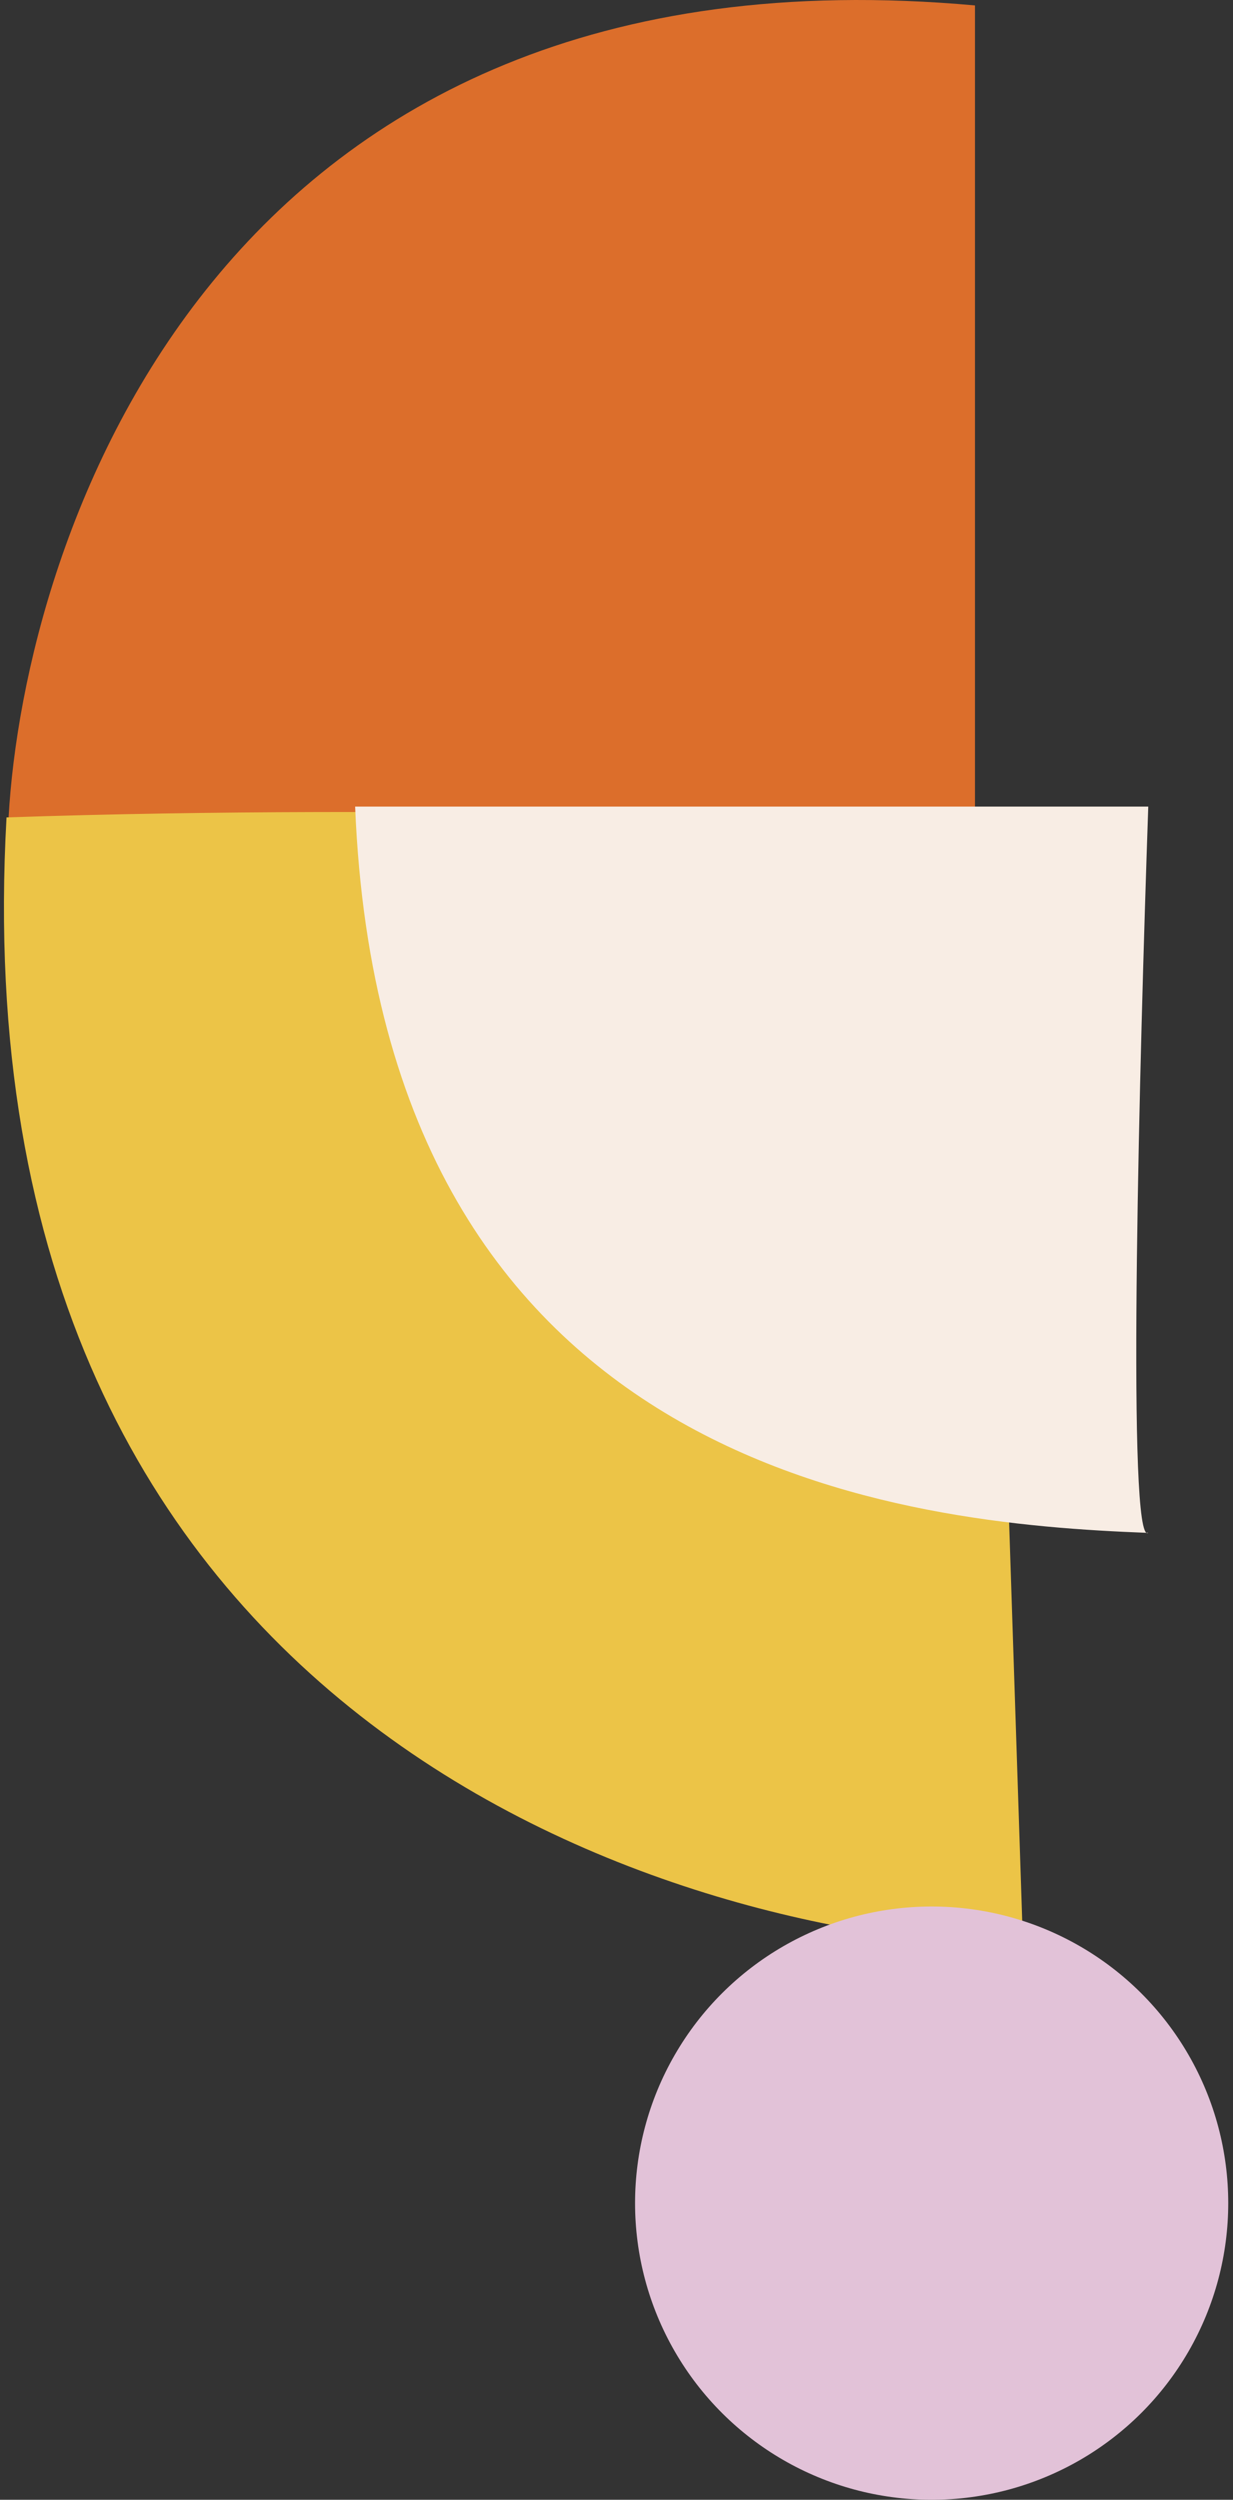 <svg width="185" height="375" viewBox="0 0 185 375" fill="none" xmlns="http://www.w3.org/2000/svg">
<rect x="0" y="0" width="185" height="375" fill="#333333" stroke="none"/>
<g clip-path="url(#clip0_803_334)">
<path d="M146.285 0.815C32.223 -9.517 3.61 81.089 1.285 122.673L146.285 123L146.285 0.815Z" fill="#DC6E2B"/>
<path d="M0.98 122.623C-6.756 260.257 103.392 290.952 153.501 292.039L147.931 122.62C125.292 123.394 64.206 120.462 0.98 122.623Z" fill="#ECC447"/>
<path d="M171.996 229.942C172.093 229.945 172.189 229.949 172.285 229.953C172.184 230.02 172.087 230.015 171.996 229.942C136.592 228.572 57.342 221.4 53.285 121L172.285 121C170.971 159.148 169.148 227.664 171.996 229.942Z" fill="#F8EDE4"/>
<ellipse cx="139.785" cy="330.5" rx="44.5" ry="44.5" transform="rotate(-90 139.785 330.5)" fill="#E2C2D8"/>
</g>
<defs>
<clipPath id="clip0_803_334">
<rect width="184.285" height="375" fill="white"/>
</clipPath>
</defs>
</svg>
